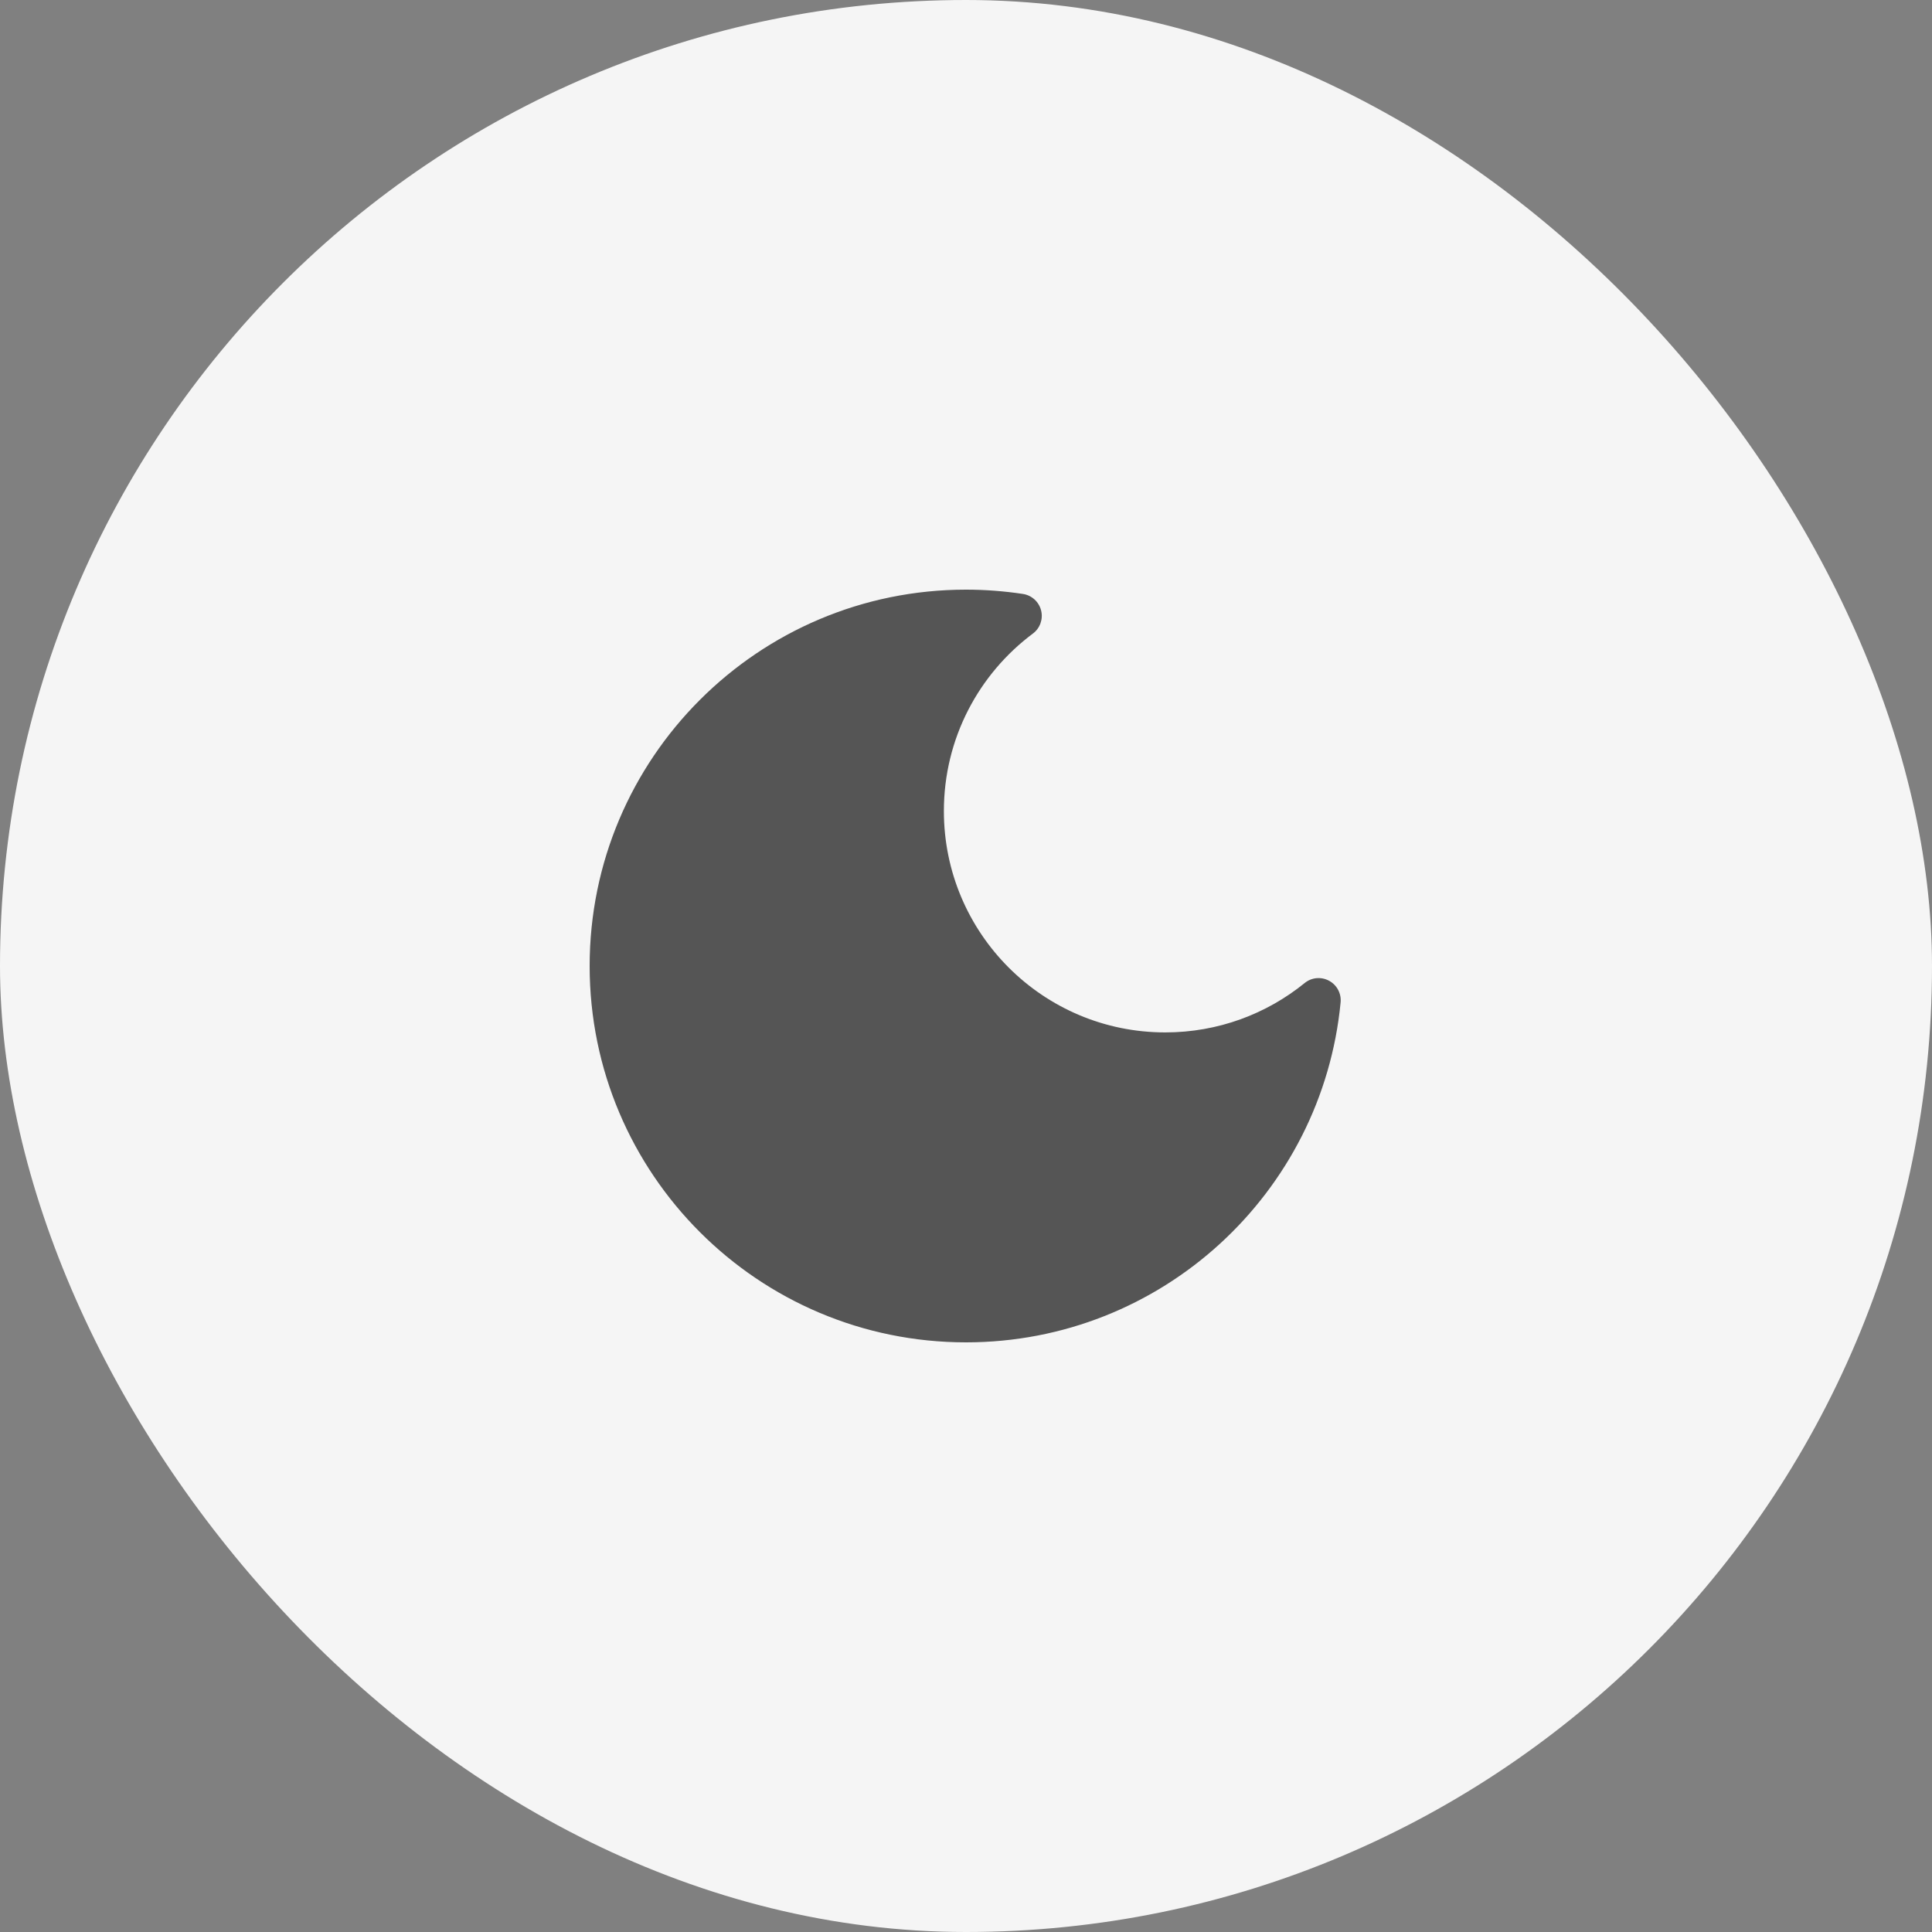 <svg width="40" height="40" viewBox="0 0 40 40" fill="none" xmlns="http://www.w3.org/2000/svg">
<rect x="0" y="0" width="40" height="40" fill="#808080" stroke="none"/>
<rect width="40" height="40" rx="20" fill="#F5F5F5"/>
<path d="M20 12.208C15.697 12.208 12.208 15.697 12.208 20C12.208 24.303 15.697 27.792 20 27.792C24.049 27.792 27.377 24.703 27.756 20.752C27.773 20.569 27.679 20.392 27.516 20.305C27.353 20.217 27.154 20.236 27.011 20.353C26.223 20.992 25.219 21.375 24.125 21.375C21.594 21.375 19.542 19.323 19.542 16.792C19.542 15.288 20.265 13.954 21.385 13.117C21.533 13.007 21.6 12.818 21.555 12.639C21.51 12.46 21.362 12.325 21.179 12.297C20.794 12.239 20.401 12.208 20 12.208Z" fill="#555555"/>
</svg>
